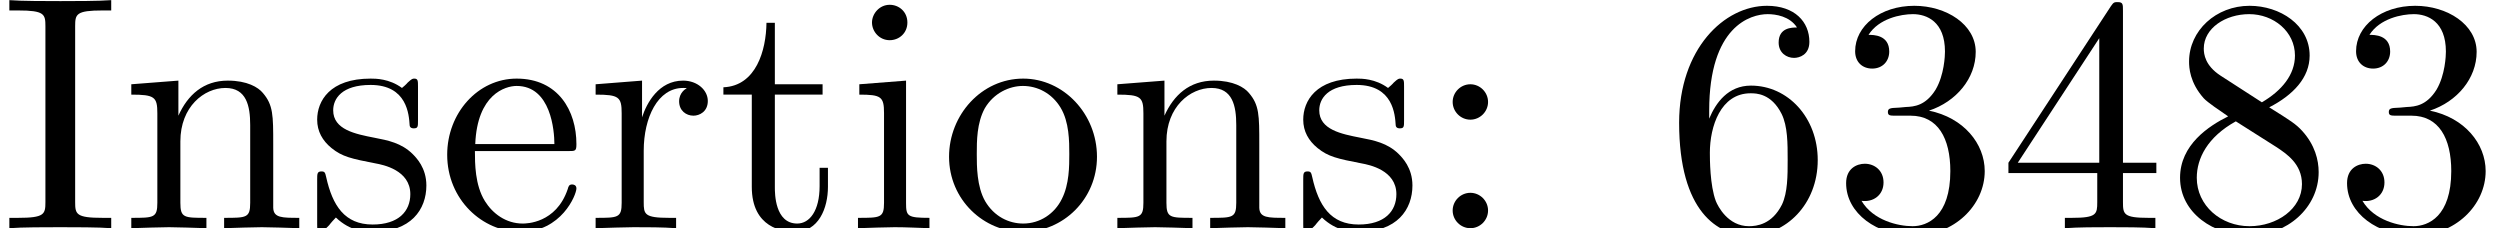 <?xml version='1.0' encoding='UTF-8'?>
<!-- This file was generated by dvisvgm 2.6.3 -->
<svg version='1.1' xmlns='http://www.w3.org/2000/svg' xmlns:xlink='http://www.w3.org/1999/xlink' width='74.582pt' height='6.808pt' viewBox='134.689 -6.808 74.582 6.808'>
<defs>
<path id='g0-51' d='M2.889 -3.507C3.706 -3.776 4.284 -4.473 4.284 -5.26C4.284 -6.077 3.407 -6.635 2.451 -6.635C1.445 -6.635 0.687 -6.037 0.687 -5.28C0.687 -4.951 0.907 -4.762 1.196 -4.762C1.504 -4.762 1.704 -4.981 1.704 -5.27C1.704 -5.768 1.235 -5.768 1.086 -5.768C1.395 -6.257 2.052 -6.386 2.411 -6.386C2.819 -6.386 3.367 -6.167 3.367 -5.27C3.367 -5.151 3.347 -4.573 3.088 -4.134C2.79 -3.656 2.451 -3.626 2.202 -3.616C2.122 -3.606 1.883 -3.587 1.813 -3.587C1.733 -3.577 1.664 -3.567 1.664 -3.467C1.664 -3.357 1.733 -3.357 1.903 -3.357H2.341C3.158 -3.357 3.527 -2.68 3.527 -1.704C3.527 -0.349 2.839 -0.06 2.401 -0.06C1.973 -0.06 1.225 -0.229 0.877 -0.817C1.225 -0.767 1.534 -0.986 1.534 -1.365C1.534 -1.724 1.265 -1.923 0.976 -1.923C0.737 -1.923 0.418 -1.783 0.418 -1.345C0.418 -0.438 1.345 0.219 2.431 0.219C3.646 0.219 4.553 -0.687 4.553 -1.704C4.553 -2.521 3.925 -3.298 2.889 -3.507Z'/>
<path id='g0-52' d='M2.929 -1.644V-0.777C2.929 -0.418 2.909 -0.309 2.172 -0.309H1.963V0C2.371 -0.03 2.889 -0.03 3.308 -0.03S4.254 -0.03 4.663 0V-0.309H4.453C3.716 -0.309 3.696 -0.418 3.696 -0.777V-1.644H4.692V-1.953H3.696V-6.486C3.696 -6.685 3.696 -6.745 3.537 -6.745C3.447 -6.745 3.417 -6.745 3.337 -6.625L0.279 -1.953V-1.644H2.929ZM2.989 -1.953H0.558L2.989 -5.669V-1.953Z'/>
<path id='g0-54' d='M1.315 -3.268V-3.507C1.315 -6.027 2.55 -6.386 3.059 -6.386C3.298 -6.386 3.716 -6.326 3.935 -5.988C3.786 -5.988 3.387 -5.988 3.387 -5.539C3.387 -5.23 3.626 -5.081 3.846 -5.081C4.005 -5.081 4.304 -5.171 4.304 -5.559C4.304 -6.157 3.866 -6.635 3.039 -6.635C1.763 -6.635 0.418 -5.35 0.418 -3.148C0.418 -0.488 1.574 0.219 2.501 0.219C3.606 0.219 4.553 -0.717 4.553 -2.032C4.553 -3.298 3.666 -4.254 2.56 -4.254C1.883 -4.254 1.514 -3.746 1.315 -3.268ZM2.501 -0.06C1.873 -0.06 1.574 -0.658 1.514 -0.807C1.335 -1.275 1.335 -2.072 1.335 -2.252C1.335 -3.029 1.654 -4.025 2.55 -4.025C2.71 -4.025 3.168 -4.025 3.477 -3.407C3.656 -3.039 3.656 -2.531 3.656 -2.042C3.656 -1.564 3.656 -1.066 3.487 -0.707C3.188 -0.11 2.73 -0.06 2.501 -0.06Z'/>
<path id='g0-56' d='M1.624 -4.553C1.166 -4.852 1.126 -5.191 1.126 -5.36C1.126 -5.968 1.773 -6.386 2.481 -6.386C3.208 -6.386 3.846 -5.868 3.846 -5.151C3.846 -4.583 3.457 -4.105 2.859 -3.756L1.624 -4.553ZM3.078 -3.606C3.796 -3.975 4.284 -4.493 4.284 -5.151C4.284 -6.067 3.397 -6.635 2.491 -6.635C1.494 -6.635 0.687 -5.898 0.687 -4.971C0.687 -4.792 0.707 -4.344 1.126 -3.875C1.235 -3.756 1.604 -3.507 1.853 -3.337C1.275 -3.049 0.418 -2.491 0.418 -1.504C0.418 -0.448 1.435 0.219 2.481 0.219C3.606 0.219 4.553 -0.608 4.553 -1.674C4.553 -2.032 4.443 -2.481 4.065 -2.899C3.875 -3.108 3.716 -3.208 3.078 -3.606ZM2.082 -3.188L3.308 -2.411C3.587 -2.222 4.055 -1.923 4.055 -1.315C4.055 -0.578 3.308 -0.06 2.491 -0.06C1.634 -0.06 0.917 -0.677 0.917 -1.504C0.917 -2.082 1.235 -2.72 2.082 -3.188Z'/>
<path id='g0-58' d='M1.913 -3.766C1.913 -4.055 1.674 -4.294 1.385 -4.294S0.857 -4.055 0.857 -3.766S1.096 -3.238 1.385 -3.238S1.913 -3.477 1.913 -3.766ZM1.913 -0.528C1.913 -0.817 1.674 -1.056 1.385 -1.056S0.857 -0.817 0.857 -0.528S1.096 0 1.385 0S1.913 -0.239 1.913 -0.528Z'/>
<path id='g0-73' d='M2.242 -6.027C2.242 -6.386 2.271 -6.496 3.059 -6.496H3.318V-6.804C2.969 -6.775 2.182 -6.775 1.803 -6.775C1.415 -6.775 0.628 -6.775 0.279 -6.804V-6.496H0.538C1.325 -6.496 1.355 -6.386 1.355 -6.027V-0.777C1.355 -0.418 1.325 -0.309 0.538 -0.309H0.279V0C0.628 -0.03 1.415 -0.03 1.793 -0.03C2.182 -0.03 2.969 -0.03 3.318 0V-0.309H3.059C2.271 -0.309 2.242 -0.418 2.242 -0.777V-6.027Z'/>
<path id='g0-101' d='M1.116 -2.511C1.176 -3.995 2.012 -4.244 2.351 -4.244C3.377 -4.244 3.477 -2.899 3.477 -2.511H1.116ZM1.106 -2.301H3.885C4.105 -2.301 4.134 -2.301 4.134 -2.511C4.134 -3.497 3.597 -4.463 2.351 -4.463C1.196 -4.463 0.279 -3.437 0.279 -2.192C0.279 -0.857 1.325 0.11 2.471 0.11C3.686 0.11 4.134 -0.996 4.134 -1.186C4.134 -1.285 4.055 -1.305 4.005 -1.305C3.915 -1.305 3.895 -1.245 3.875 -1.166C3.527 -0.139 2.63 -0.139 2.531 -0.139C2.032 -0.139 1.634 -0.438 1.405 -0.807C1.106 -1.285 1.106 -1.943 1.106 -2.301Z'/>
<path id='g0-105' d='M1.763 -4.403L0.369 -4.294V-3.985C1.016 -3.985 1.106 -3.925 1.106 -3.437V-0.757C1.106 -0.309 0.996 -0.309 0.329 -0.309V0C0.648 -0.01 1.186 -0.03 1.425 -0.03C1.773 -0.03 2.122 -0.01 2.461 0V-0.309C1.803 -0.309 1.763 -0.359 1.763 -0.747V-4.403ZM1.803 -6.137C1.803 -6.456 1.554 -6.665 1.275 -6.665C0.966 -6.665 0.747 -6.396 0.747 -6.137C0.747 -5.868 0.966 -5.609 1.275 -5.609C1.554 -5.609 1.803 -5.818 1.803 -6.137Z'/>
<path id='g0-110' d='M1.096 -3.427V-0.757C1.096 -0.309 0.986 -0.309 0.319 -0.309V0C0.667 -0.01 1.176 -0.03 1.445 -0.03C1.704 -0.03 2.222 -0.01 2.56 0V-0.309C1.893 -0.309 1.783 -0.309 1.783 -0.757V-2.59C1.783 -3.626 2.491 -4.184 3.128 -4.184C3.756 -4.184 3.866 -3.646 3.866 -3.078V-0.757C3.866 -0.309 3.756 -0.309 3.088 -0.309V0C3.437 -0.01 3.945 -0.03 4.214 -0.03C4.473 -0.03 4.991 -0.01 5.33 0V-0.309C4.812 -0.309 4.563 -0.309 4.553 -0.608V-2.511C4.553 -3.367 4.553 -3.676 4.244 -4.035C4.105 -4.204 3.776 -4.403 3.198 -4.403C2.471 -4.403 2.002 -3.975 1.724 -3.357V-4.403L0.319 -4.294V-3.985C1.016 -3.985 1.096 -3.915 1.096 -3.427Z'/>
<path id='g0-111' d='M4.692 -2.132C4.692 -3.407 3.696 -4.463 2.491 -4.463C1.245 -4.463 0.279 -3.377 0.279 -2.132C0.279 -0.847 1.315 0.11 2.481 0.11C3.686 0.11 4.692 -0.867 4.692 -2.132ZM2.491 -0.139C2.062 -0.139 1.624 -0.349 1.355 -0.807C1.106 -1.245 1.106 -1.853 1.106 -2.212C1.106 -2.6 1.106 -3.138 1.345 -3.577C1.614 -4.035 2.082 -4.244 2.481 -4.244C2.919 -4.244 3.347 -4.025 3.606 -3.597S3.866 -2.59 3.866 -2.212C3.866 -1.853 3.866 -1.315 3.646 -0.877C3.427 -0.428 2.989 -0.139 2.491 -0.139Z'/>
<path id='g0-114' d='M1.664 -3.308V-4.403L0.279 -4.294V-3.985C0.976 -3.985 1.056 -3.915 1.056 -3.427V-0.757C1.056 -0.309 0.946 -0.309 0.279 -0.309V0C0.667 -0.01 1.136 -0.03 1.415 -0.03C1.813 -0.03 2.281 -0.03 2.68 0V-0.309H2.471C1.733 -0.309 1.714 -0.418 1.714 -0.777V-2.311C1.714 -3.298 2.132 -4.184 2.889 -4.184C2.959 -4.184 2.979 -4.184 2.999 -4.174C2.969 -4.164 2.77 -4.045 2.77 -3.786C2.77 -3.507 2.979 -3.357 3.198 -3.357C3.377 -3.357 3.626 -3.477 3.626 -3.796S3.318 -4.403 2.889 -4.403C2.162 -4.403 1.803 -3.736 1.664 -3.308Z'/>
<path id='g0-115' d='M2.072 -1.933C2.291 -1.893 3.108 -1.733 3.108 -1.016C3.108 -0.508 2.76 -0.11 1.983 -0.11C1.146 -0.11 0.787 -0.677 0.598 -1.524C0.568 -1.654 0.558 -1.694 0.458 -1.694C0.329 -1.694 0.329 -1.624 0.329 -1.445V-0.13C0.329 0.04 0.329 0.11 0.438 0.11C0.488 0.11 0.498 0.1 0.687 -0.09C0.707 -0.11 0.707 -0.13 0.887 -0.319C1.325 0.1 1.773 0.11 1.983 0.11C3.128 0.11 3.587 -0.558 3.587 -1.275C3.587 -1.803 3.288 -2.102 3.168 -2.222C2.839 -2.54 2.451 -2.62 2.032 -2.7C1.474 -2.809 0.807 -2.939 0.807 -3.517C0.807 -3.866 1.066 -4.274 1.923 -4.274C3.019 -4.274 3.068 -3.377 3.088 -3.068C3.098 -2.979 3.188 -2.979 3.208 -2.979C3.337 -2.979 3.337 -3.029 3.337 -3.218V-4.224C3.337 -4.394 3.337 -4.463 3.228 -4.463C3.178 -4.463 3.158 -4.463 3.029 -4.344C2.999 -4.304 2.899 -4.214 2.859 -4.184C2.481 -4.463 2.072 -4.463 1.923 -4.463C0.707 -4.463 0.329 -3.796 0.329 -3.238C0.329 -2.889 0.488 -2.61 0.757 -2.391C1.076 -2.132 1.355 -2.072 2.072 -1.933Z'/>
<path id='g0-116' d='M1.724 -3.985H3.148V-4.294H1.724V-6.127H1.474C1.465 -5.31 1.166 -4.244 0.189 -4.204V-3.985H1.036V-1.235C1.036 -0.01 1.963 0.11 2.321 0.11C3.029 0.11 3.308 -0.598 3.308 -1.235V-1.803H3.059V-1.255C3.059 -0.518 2.76 -0.139 2.391 -0.139C1.724 -0.139 1.724 -1.046 1.724 -1.215V-3.985Z'/>
</defs>
<g id='page1'>
<use x='134.689' y='0' xlink:href='#g0-73'/>
<use x='138.287' y='0' xlink:href='#g0-110'/>
<use x='143.822' y='0' xlink:href='#g0-115'/>
<use x='147.751' y='0' xlink:href='#g0-101'/>
<use x='152.179' y='0' xlink:href='#g0-114'/>
<use x='156.081' y='0' xlink:href='#g0-116'/>
<use x='159.956' y='0' xlink:href='#g0-105'/>
<use x='162.723' y='0' xlink:href='#g0-111'/>
<use x='167.704' y='0' xlink:href='#g0-110'/>
<use x='173.239' y='0' xlink:href='#g0-115'/>
<use x='177.169' y='0' xlink:href='#g0-58'/>
<use x='184.364' y='0' xlink:href='#g0-54'/>
<use x='189.346' y='0' xlink:href='#g0-51'/>
<use x='194.327' y='0' xlink:href='#g0-52'/>
<use x='199.308' y='0' xlink:href='#g0-56'/>
<use x='204.29' y='0' xlink:href='#g0-51'/>
</g>
</svg>